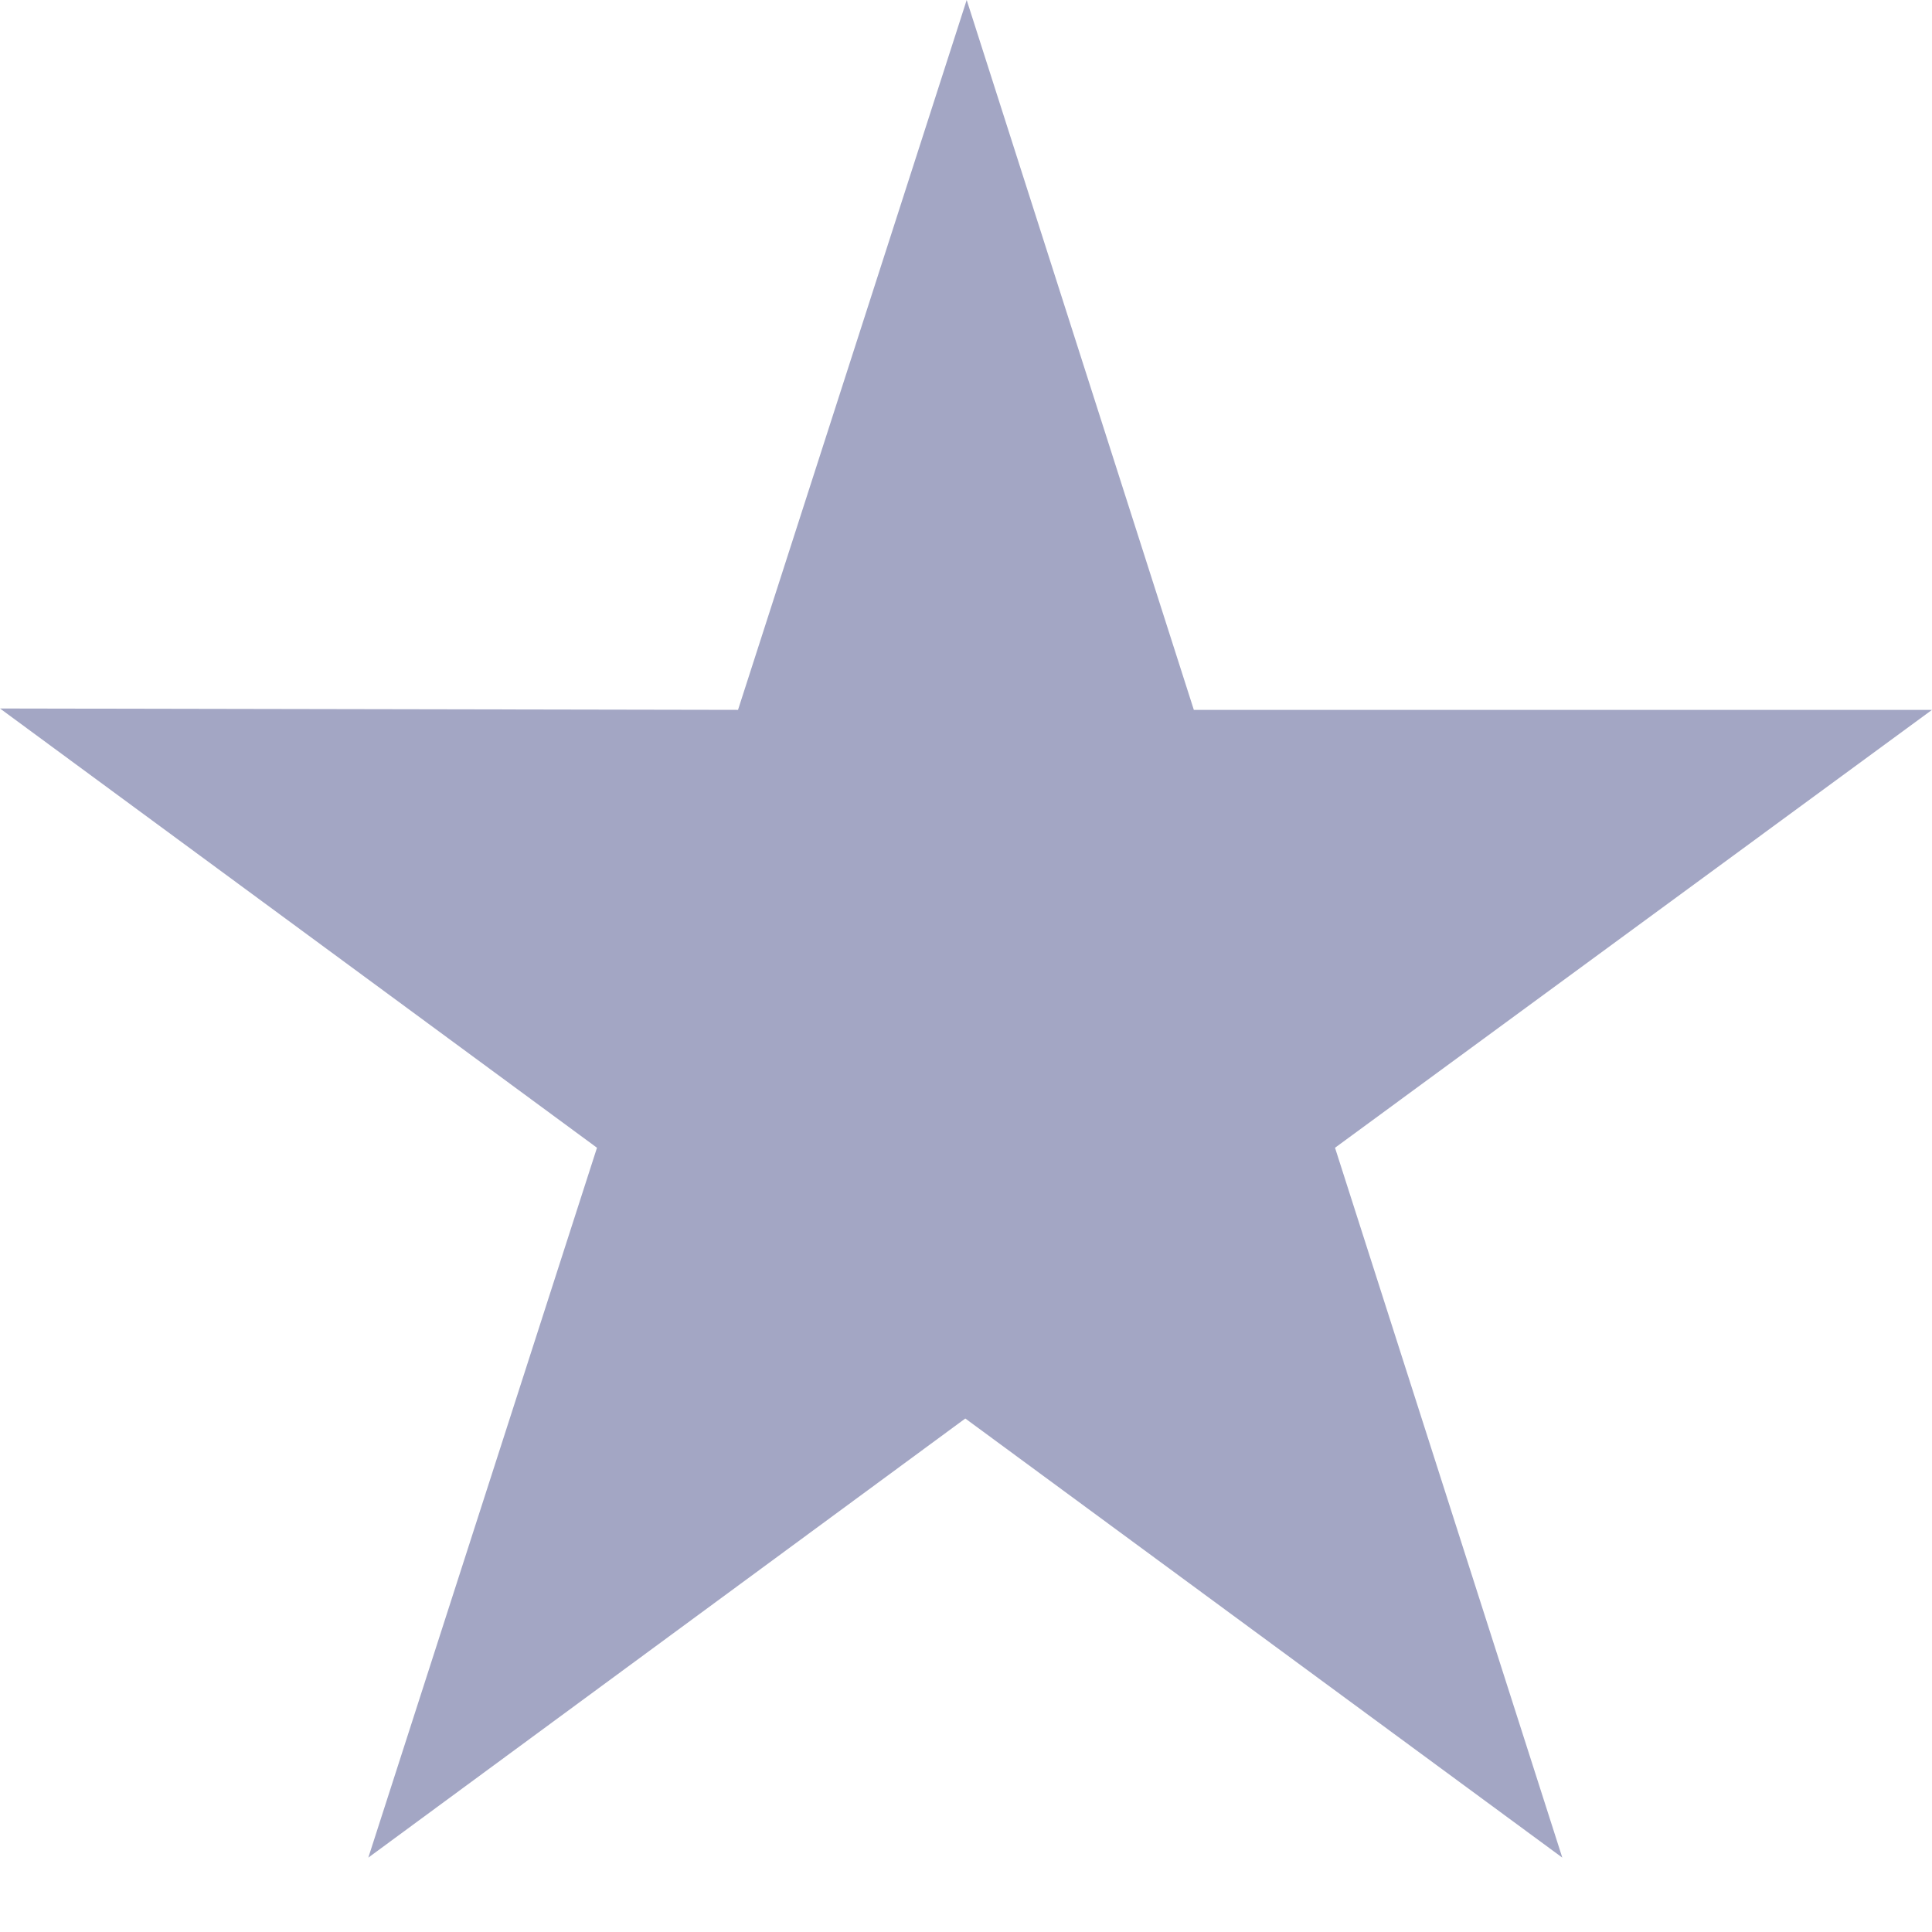 <svg width="14" height="14" viewBox="0 0 14 14" fill="none" xmlns="http://www.w3.org/2000/svg">
<path d="M14 5.144H8.651L7.005 0L5.348 5.144L0 5.134L4.326 8.317L2.669 13.461L6.995 10.279L11.321 13.461L9.674 8.317L14 5.144Z" fill="#A3A6C4"/>
</svg>
